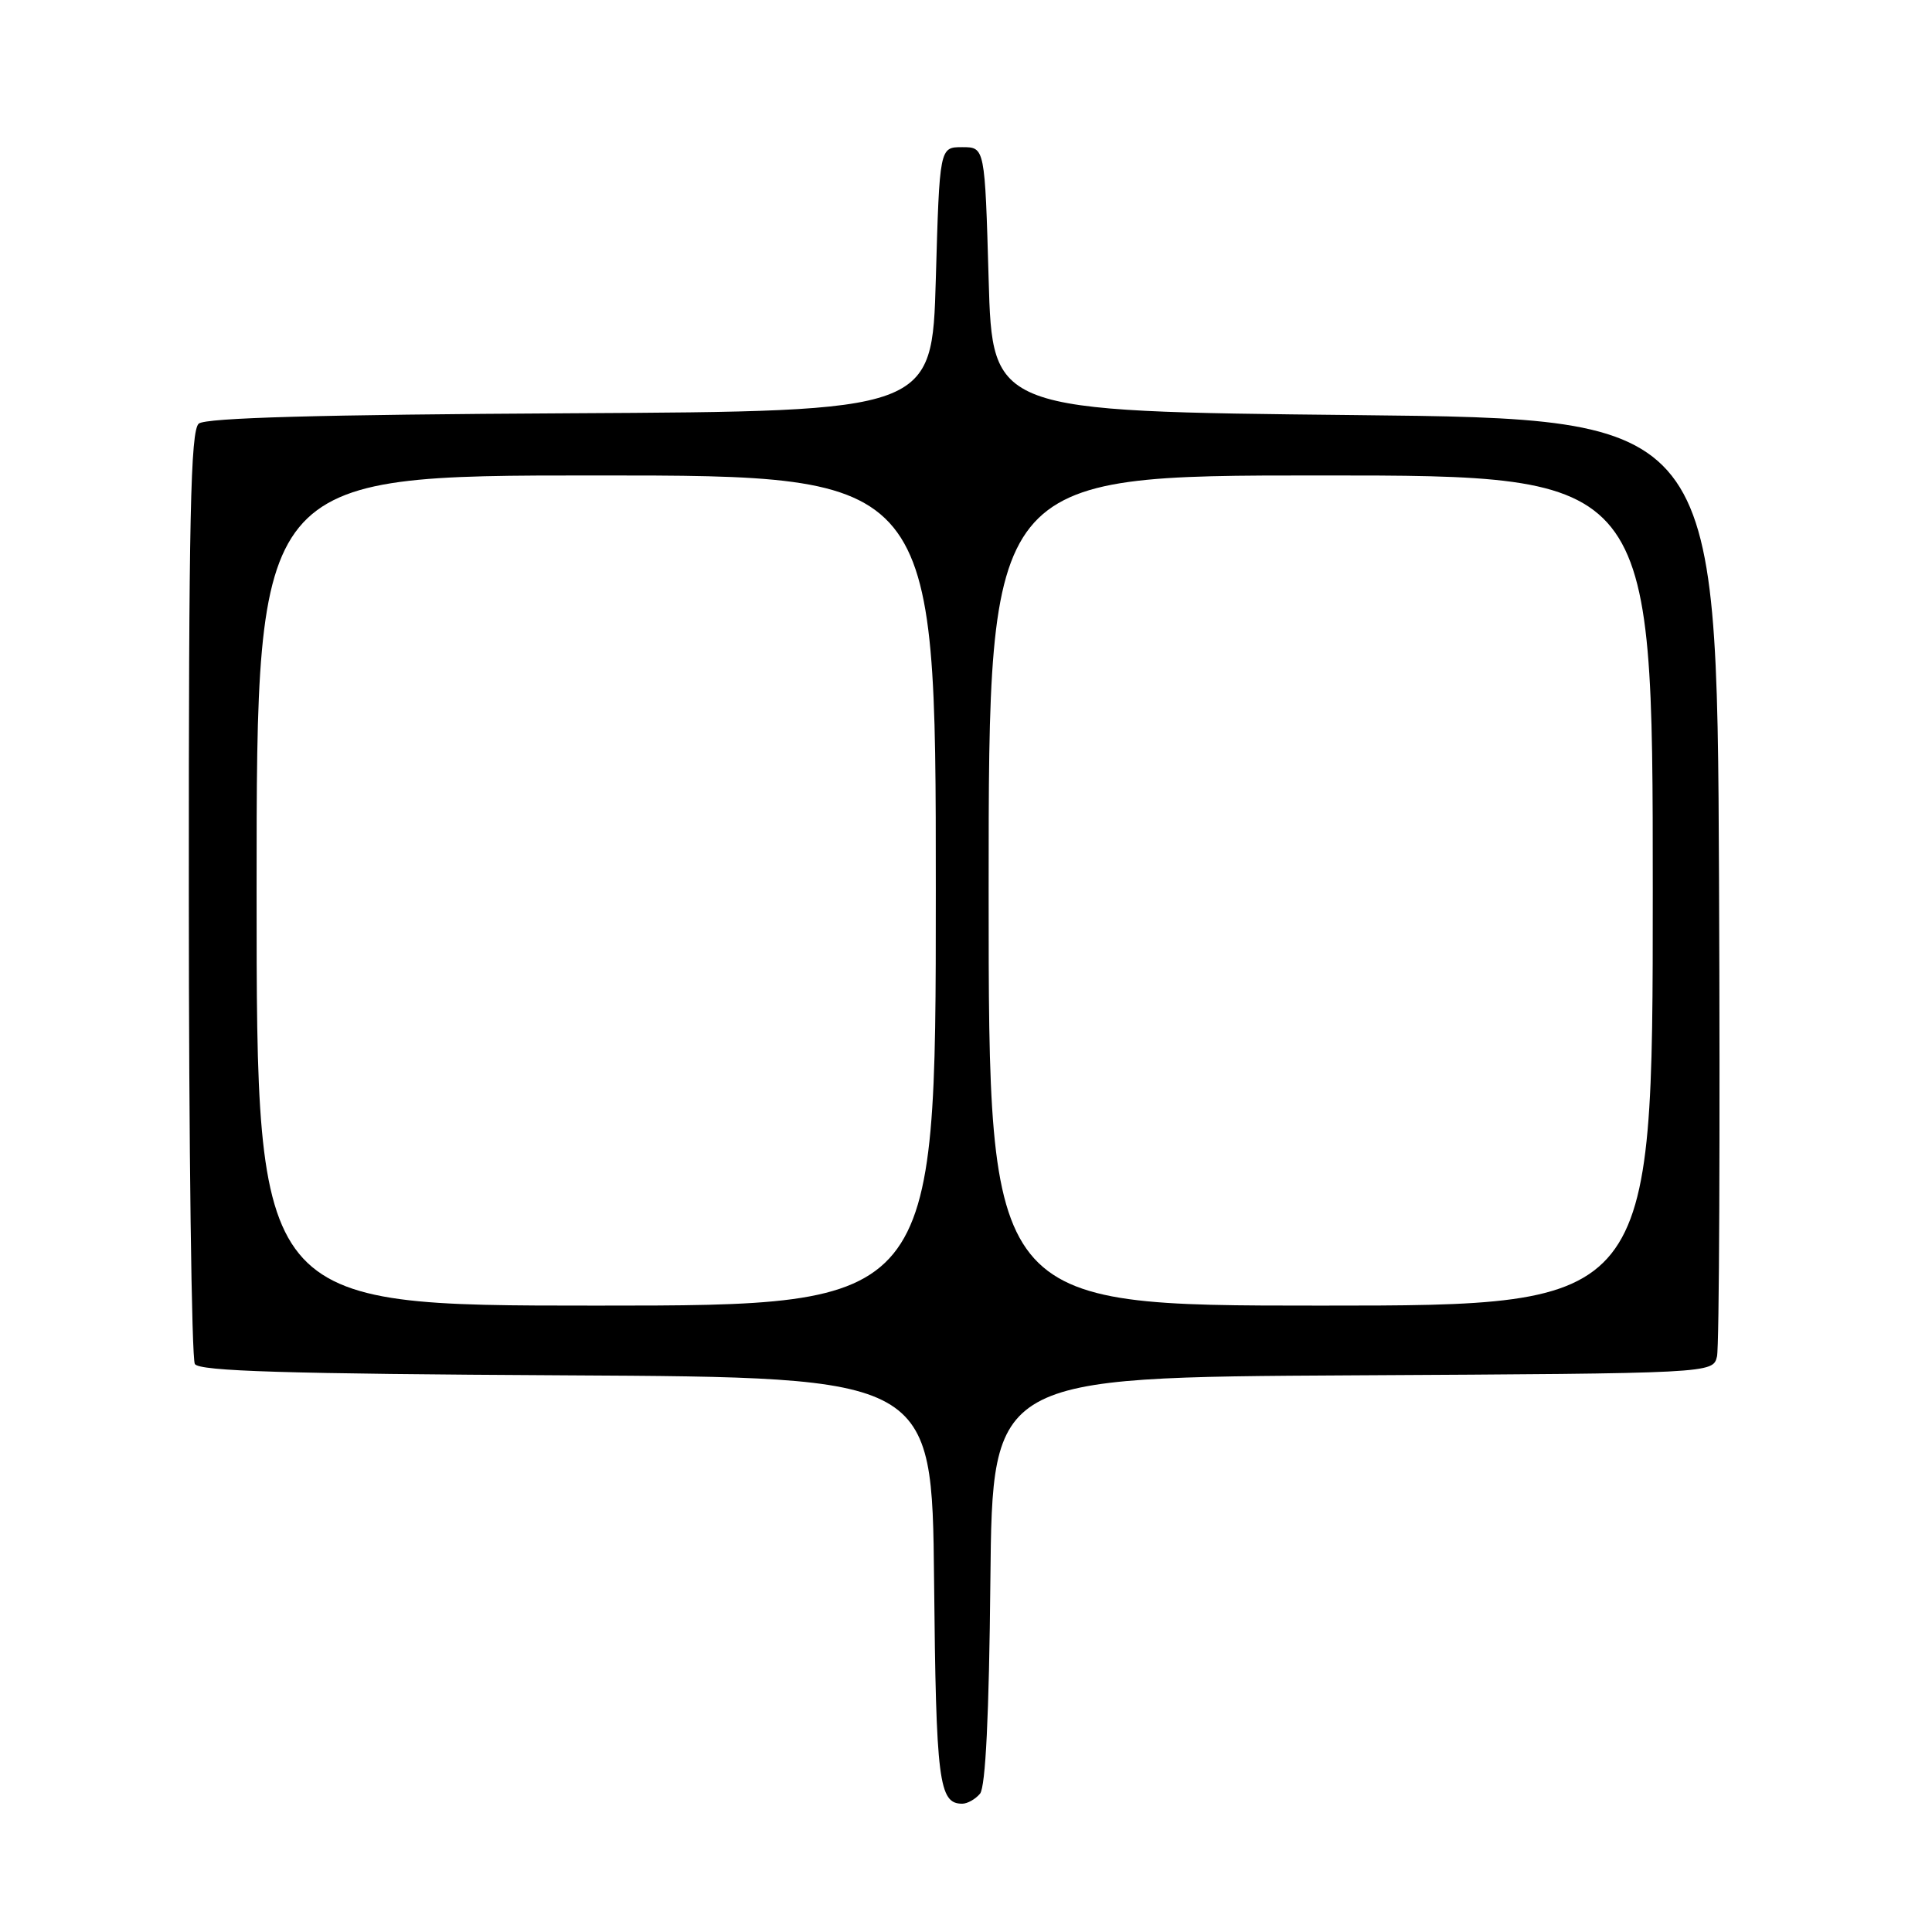<?xml version="1.0" encoding="UTF-8" standalone="no"?>
<!DOCTYPE svg PUBLIC "-//W3C//DTD SVG 1.1//EN" "http://www.w3.org/Graphics/SVG/1.1/DTD/svg11.dtd" >
<svg xmlns="http://www.w3.org/2000/svg" xmlns:xlink="http://www.w3.org/1999/xlink" version="1.1" viewBox="0 0 256 256">
 <g >
 <path fill="currentColor"
d=" M 129.86 237.67 C 130.59 236.79 131.06 227.23 131.23 209.42 C 131.50 182.50 131.50 182.50 179.23 182.24 C 226.97 181.98 226.97 181.98 227.51 179.74 C 227.81 178.51 227.93 150.05 227.78 116.50 C 227.50 55.50 227.50 55.50 179.50 55.00 C 131.50 54.50 131.50 54.50 131.00 37.00 C 130.50 19.50 130.50 19.50 127.50 19.50 C 124.50 19.50 124.50 19.50 124.00 37.00 C 123.50 54.50 123.50 54.50 75.59 54.76 C 42.24 54.94 27.27 55.36 26.34 56.13 C 25.25 57.04 25.00 68.47 25.02 118.37 C 25.02 151.99 25.39 180.06 25.82 180.74 C 26.42 181.69 37.82 182.04 75.05 182.24 C 123.50 182.50 123.50 182.50 123.77 209.42 C 124.03 236.10 124.40 239.00 127.50 239.00 C 128.19 239.00 129.25 238.40 129.86 237.67 Z  M 34.00 118.00 C 34.00 63.00 34.00 63.00 79.00 63.00 C 124.00 63.00 124.00 63.00 124.00 118.00 C 124.00 173.00 124.00 173.00 79.00 173.00 C 34.00 173.00 34.00 173.00 34.00 118.00 Z  M 131.00 118.00 C 131.00 63.00 131.00 63.00 175.00 63.00 C 219.00 63.00 219.00 63.00 219.00 118.00 C 219.00 173.00 219.00 173.00 175.00 173.00 C 131.00 173.00 131.00 173.00 131.00 118.00 Z "/>
</g>
</svg>